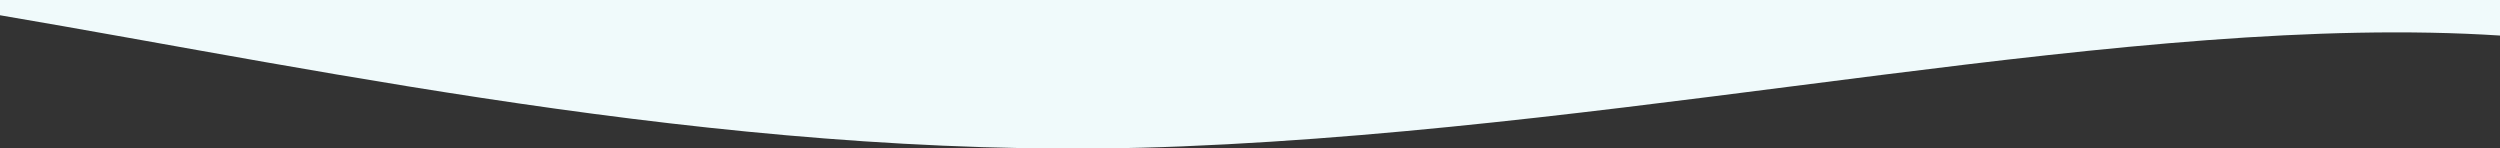 <?xml version="1.0" encoding="utf-8"?>
<!-- Generator: Adobe Illustrator 25.0.1, SVG Export Plug-In . SVG Version: 6.00 Build 0)  -->
<svg version="1.1" id="Layer_1" xmlns="http://www.w3.org/2000/svg" xmlns:xlink="http://www.w3.org/1999/xlink" x="0px" y="0px"
	 viewBox="0 0 737.9 43.8" style="enable-background:new 0 0 737.9 43.8;" xml:space="preserve">
<rect x="0" y="0" width="737.9" height="43.8" fill="#333333" stroke="none"/>
<style type="text/css">
	.st0{fill:#F0FAFB;enable-background:new    ;}
</style>
<g id="Layer_2_1_">
	<g id="Option_1">
		<path class="st0" d="M0,4.5c98.9,16.8,222.5,43.9,349,38.7c140.2-5.7,281.1-39.7,389-32.7V0H0V4.5z"/>
	</g>
</g>
</svg>
